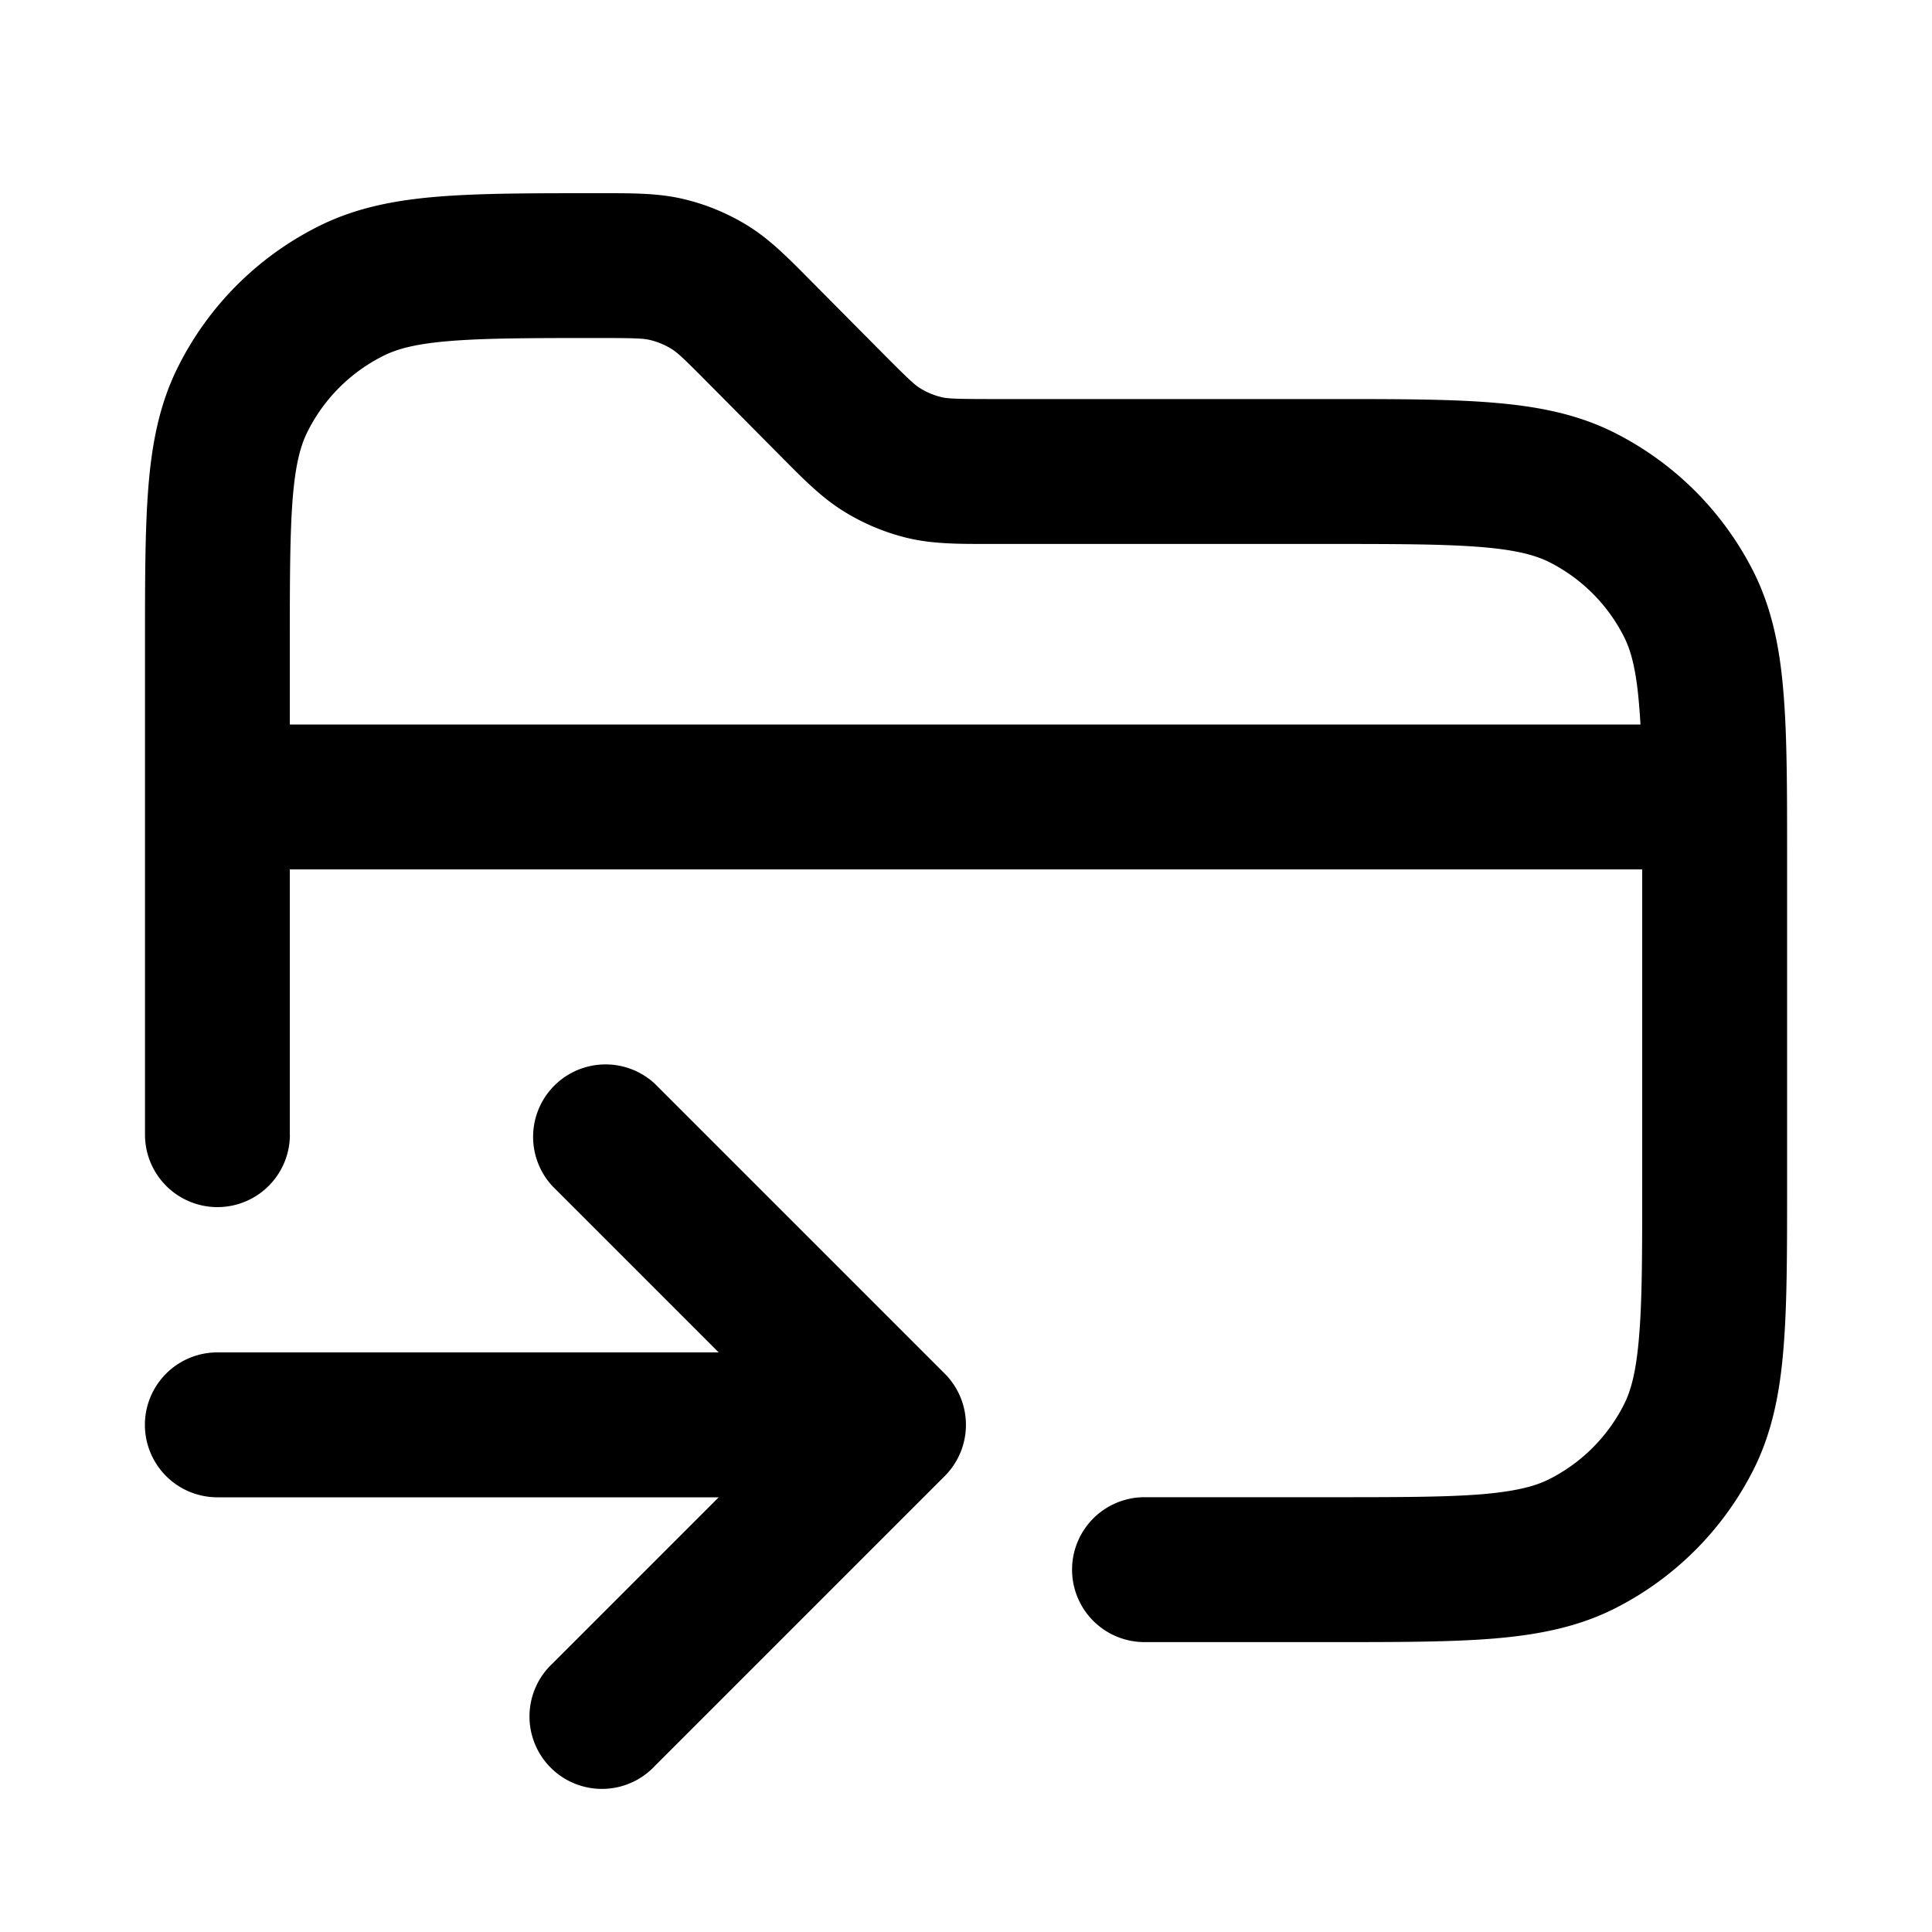 <svg xmlns="http://www.w3.org/2000/svg" width="20" height="20" fill="currentColor" viewBox="0 0 20 20"><path fill-rule="evenodd" d="M3 11.746V9h14v3.25c0 .712 0 1.202-.032 1.58-.03.371-.085.57-.159.714a1.75 1.75 0 0 1-.765.765c-.144.074-.343.129-.713.16-.38.03-.869.03-1.581.03h-1.902a.75.75 0 1 0 0 1.5h1.933c.674 0 1.224 0 1.672-.036.463-.038.882-.118 1.273-.317a3.25 3.25 0 0 0 1.42-1.42c.199-.391.28-.81.317-1.273.037-.448.037-.998.037-1.672V8.85c0-.673 0-1.224-.037-1.672-.037-.463-.118-.881-.317-1.272a3.25 3.25 0 0 0-1.42-1.42c-.391-.2-.81-.28-1.273-.318-.447-.037-.998-.037-1.672-.037h-3.486c-.404 0-.484-.004-.55-.02a.75.75 0 0 1-.218-.091c-.059-.036-.118-.09-.403-.377l-.758-.764c-.208-.21-.391-.395-.611-.534a2.25 2.25 0 0 0-.69-.287C6.813 2 6.553 2 6.257 2h-.09c-.65 0-1.18 0-1.612.034-.446.035-.85.11-1.23.295A3.25 3.25 0 0 0 1.83 3.824c-.185.38-.26.784-.295 1.23-.034.432-.034.962-.034 1.611v5.081a.75.75 0 0 0 1.5 0Zm3.726-8.227c-.064-.015-.14-.02-.53-.02-.687 0-1.158.001-1.524.03-.357.028-.55.08-.69.148a1.75 1.75 0 0 0-.805.805c-.068.14-.12.333-.148.69C3.001 5.538 3 6.01 3 6.695V7.5h13.982a6.543 6.543 0 0 0-.014-.2c-.03-.37-.085-.569-.159-.713a1.75 1.75 0 0 0-.765-.765c-.144-.073-.343-.129-.713-.159-.38-.031-.869-.032-1.581-.032h-3.517c-.307 0-.578.001-.84-.062a2.25 2.25 0 0 1-.654-.273c-.23-.141-.42-.334-.636-.552l-.76-.766c-.274-.277-.331-.328-.387-.363a.75.75 0 0 0-.23-.096Z M2.25 14a.75.75 0 0 0 0 1.5h5.19l-1.72 1.72a.75.75 0 1 0 1.06 1.06l3-3a.75.75 0 0 0 0-1.06l-3-3a.75.75 0 0 0-1.06 1.06L7.44 14H2.25Z"/></svg>

